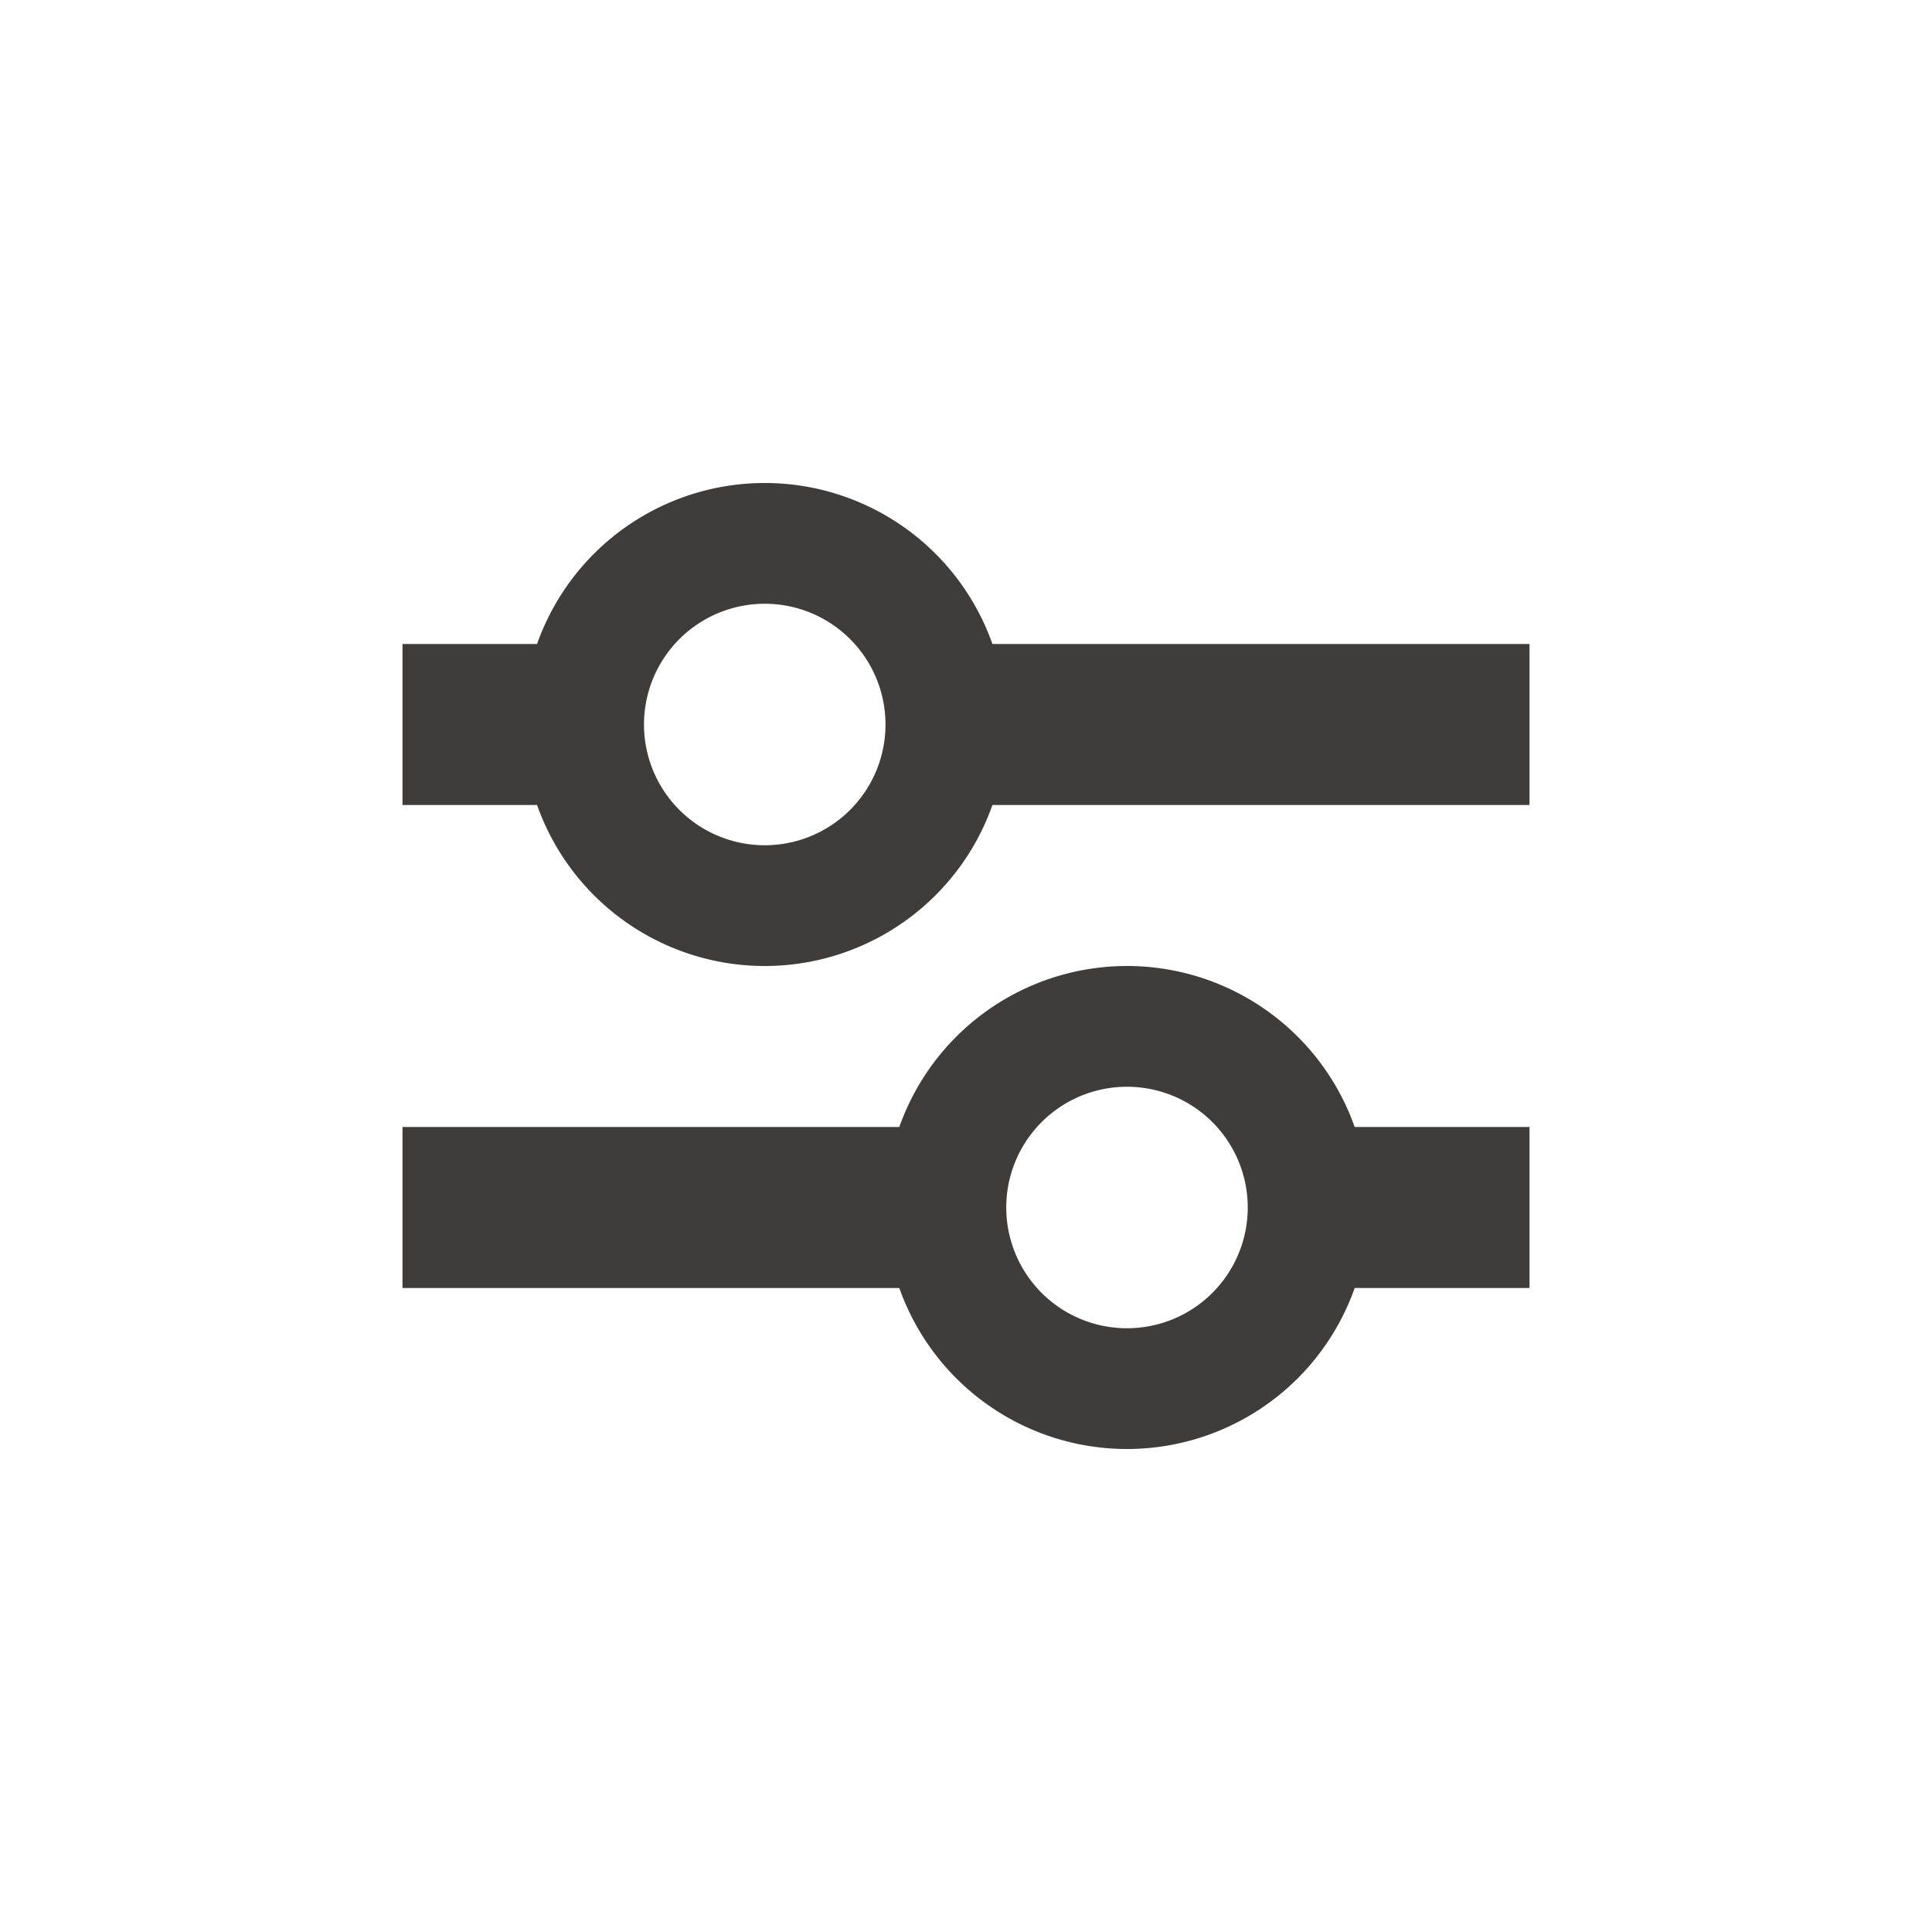 <svg id="Layer_1" data-name="Layer 1" xmlns="http://www.w3.org/2000/svg" viewBox="0 0 24 24"><defs><style>.cls-1{fill:#3f3c3a;}</style></defs><path id="Path" class="cls-1" d="M5,8v2H7.33V8Z"/><path id="Path-2" data-name="Path" class="cls-1" d="M12,8v2h7V8Z"/><g id="타원_92" data-name="타원 92"><path class="cls-1" d="M9.5,7.5A1.5,1.5,0,1,1,8,9,1.5,1.5,0,0,1,9.5,7.5M9.5,6a3,3,0,1,0,3,3,3,3,0,0,0-3-3Z"/></g><path id="Path-2-2" data-name="Path-2" class="cls-1" d="M12,16V14H5v2Z"/><path id="Path-2-3" data-name="Path-2" class="cls-1" d="M19,16V14H16v2Z"/><g id="타원_92-2" data-name="타원 92"><path class="cls-1" d="M14,13.5A1.5,1.5,0,1,1,12.5,15,1.5,1.5,0,0,1,14,13.5M14,12a3,3,0,1,0,3,3,3,3,0,0,0-3-3Z"/></g></svg>